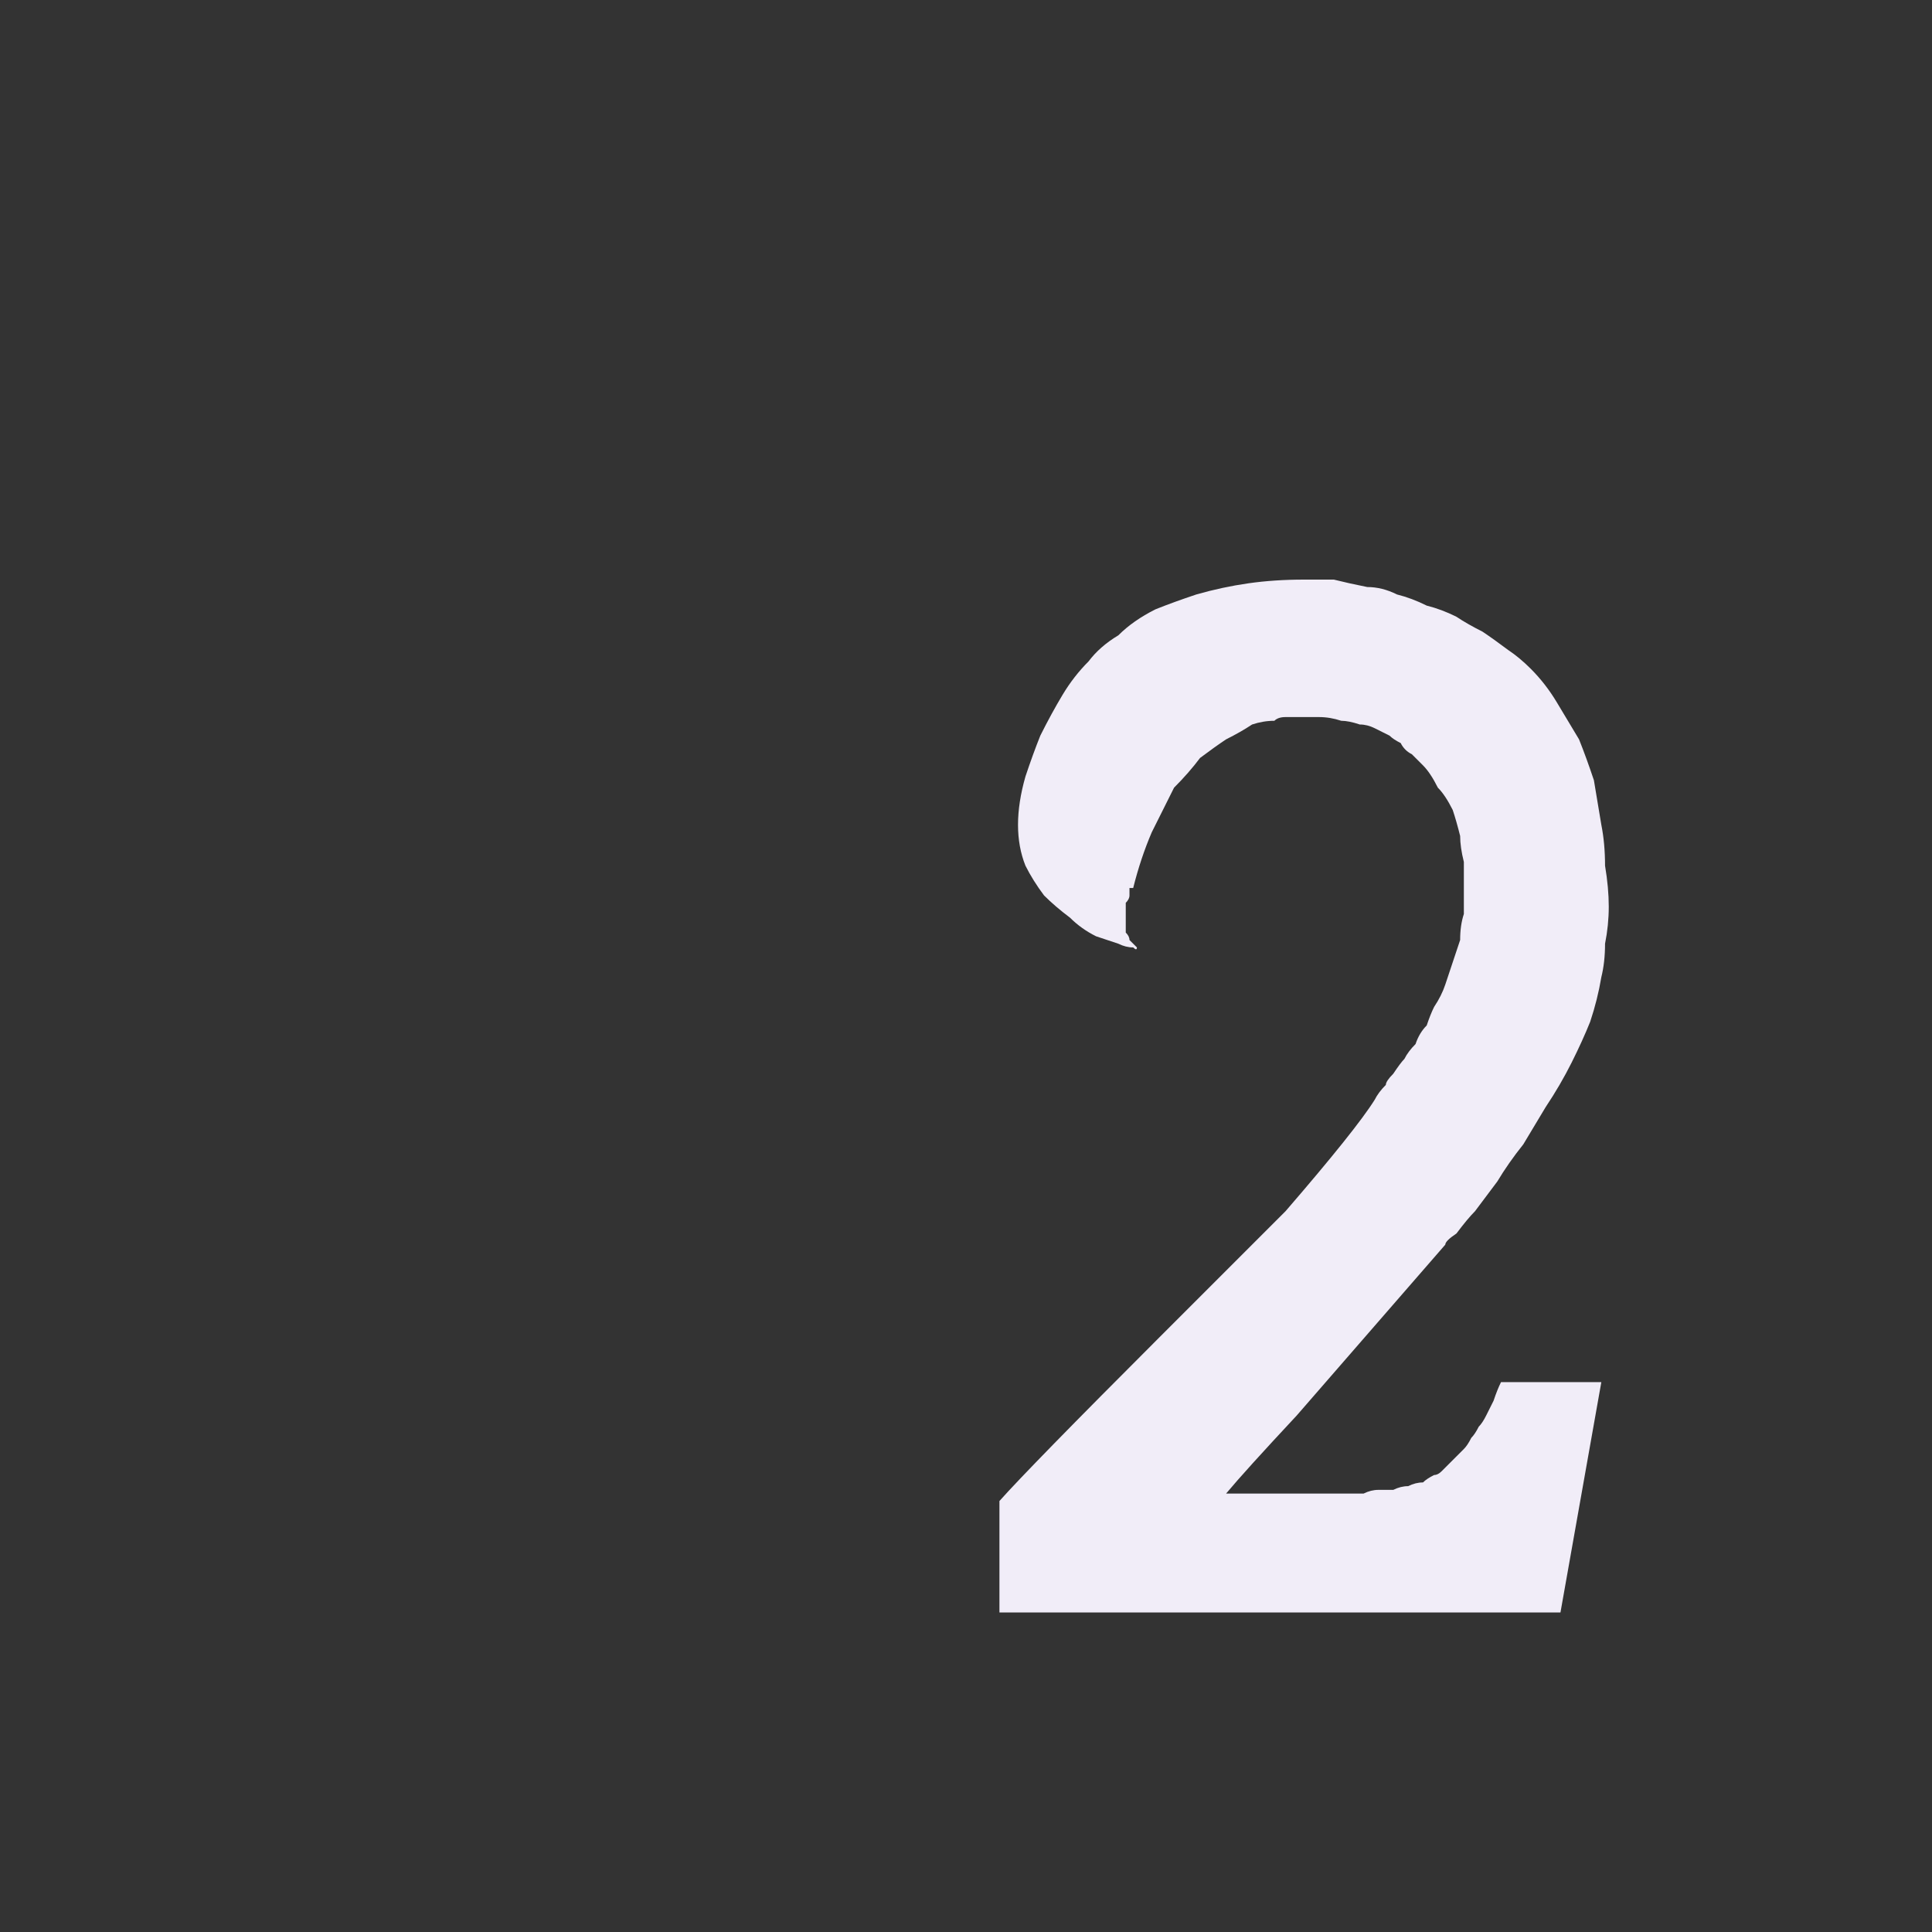 <?xml version="1.0" encoding="UTF-8" standalone="no"?>
<svg xmlns:ffdec="https://www.free-decompiler.com/flash" xmlns:xlink="http://www.w3.org/1999/xlink" ffdec:objectType="shape" height="26.0px" width="26.0px" xmlns="http://www.w3.org/2000/svg">
  <rect width="100%" height="100%" fill="#333333" stroke="none"/>
  <g transform="matrix(1.0, 0.0, 0.0, 1.0, 0.0, 0.0)">
    <path d="M13.8 10.45 Q13.7 10.8 13.7 11.1 13.7 11.4 13.8 11.65 13.9 11.85 14.05 12.05 14.2 12.2 14.4 12.35 14.55 12.5 14.75 12.6 14.9 12.65 15.05 12.7 15.15 12.75 15.25 12.75 15.3 12.8 15.3 12.75 15.25 12.7 15.2 12.65 15.2 12.6 15.15 12.55 15.15 12.5 15.15 12.4 15.15 12.35 15.15 12.3 15.15 12.2 15.15 12.15 15.2 12.1 15.2 12.05 15.2 12.0 15.2 11.95 15.2 11.95 15.25 11.95 15.35 11.55 15.5 11.2 15.65 10.9 15.8 10.6 16.0 10.4 16.15 10.2 16.35 10.05 16.5 9.95 16.7 9.85 16.85 9.75 17.0 9.7 17.15 9.7 17.2 9.65 17.3 9.65 17.35 9.65 17.4 9.65 17.6 9.65 17.75 9.65 17.9 9.65 18.05 9.7 18.15 9.7 18.3 9.75 18.4 9.75 18.5 9.8 18.6 9.85 18.7 9.9 18.75 9.95 18.85 10.0 18.9 10.1 19.0 10.15 19.05 10.2 19.15 10.3 19.25 10.4 19.35 10.6 19.45 10.7 19.55 10.9 19.6 11.05 19.65 11.25 19.65 11.4 19.7 11.6 19.7 11.75 19.7 11.95 19.7 12.1 19.7 12.3 19.65 12.45 19.65 12.65 19.6 12.8 19.55 12.95 19.5 13.1 19.45 13.25 19.4 13.4 19.3 13.55 19.25 13.65 19.2 13.8 19.1 13.9 19.05 14.05 18.95 14.15 18.9 14.25 18.85 14.3 18.75 14.45 18.65 14.55 18.65 14.6 18.55 14.7 18.5 14.8 18.25 15.2 17.3 16.3 17.2 16.4 15.6 18.0 13.85 19.75 13.45 20.2 L13.45 21.7 21.0 21.7 21.55 18.6 20.2 18.6 Q20.15 18.7 20.1 18.85 20.05 18.95 20.0 19.05 19.95 19.15 19.9 19.2 19.85 19.3 19.8 19.35 19.75 19.45 19.7 19.5 19.65 19.55 19.6 19.6 19.55 19.65 19.5 19.7 19.45 19.75 19.4 19.8 19.35 19.85 19.3 19.85 19.2 19.9 19.15 19.95 19.05 19.95 18.95 20.0 18.85 20.0 18.75 20.05 18.65 20.05 18.55 20.05 18.45 20.05 18.35 20.1 18.25 20.1 18.1 20.1 18.0 20.1 17.9 20.1 L16.5 20.1 Q16.75 19.8 17.45 19.05 L19.45 16.75 Q19.45 16.7 19.6 16.6 19.75 16.4 19.85 16.3 20.0 16.1 20.15 15.9 20.3 15.65 20.5 15.4 20.65 15.15 20.8 14.9 21.0 14.6 21.15 14.3 21.3 14.0 21.4 13.75 21.5 13.45 21.55 13.15 21.6 12.95 21.6 12.7 21.65 12.45 21.65 12.2 21.65 11.95 21.6 11.65 21.6 11.35 21.55 11.1 21.5 10.8 21.45 10.5 21.35 10.2 21.25 9.95 21.1 9.7 20.95 9.45 20.8 9.2 20.6 9.0 20.45 8.85 20.3 8.75 20.1 8.6 19.95 8.5 19.75 8.4 19.6 8.3 19.4 8.2 19.2 8.15 19.0 8.05 18.8 8.0 18.6 7.9 18.4 7.9 18.15 7.85 17.95 7.8 17.75 7.8 17.55 7.8 17.15 7.8 16.8 7.85 16.45 7.9 16.1 8.0 15.8 8.1 15.55 8.2 15.25 8.35 15.05 8.55 14.8 8.7 14.65 8.9 14.45 9.1 14.3 9.35 14.15 9.6 14.0 9.9 13.9 10.15 13.8 10.45 L13.8 10.45" fill="#f1edf8" fill-rule="evenodd" stroke="none"/>
  </g>
</svg>
